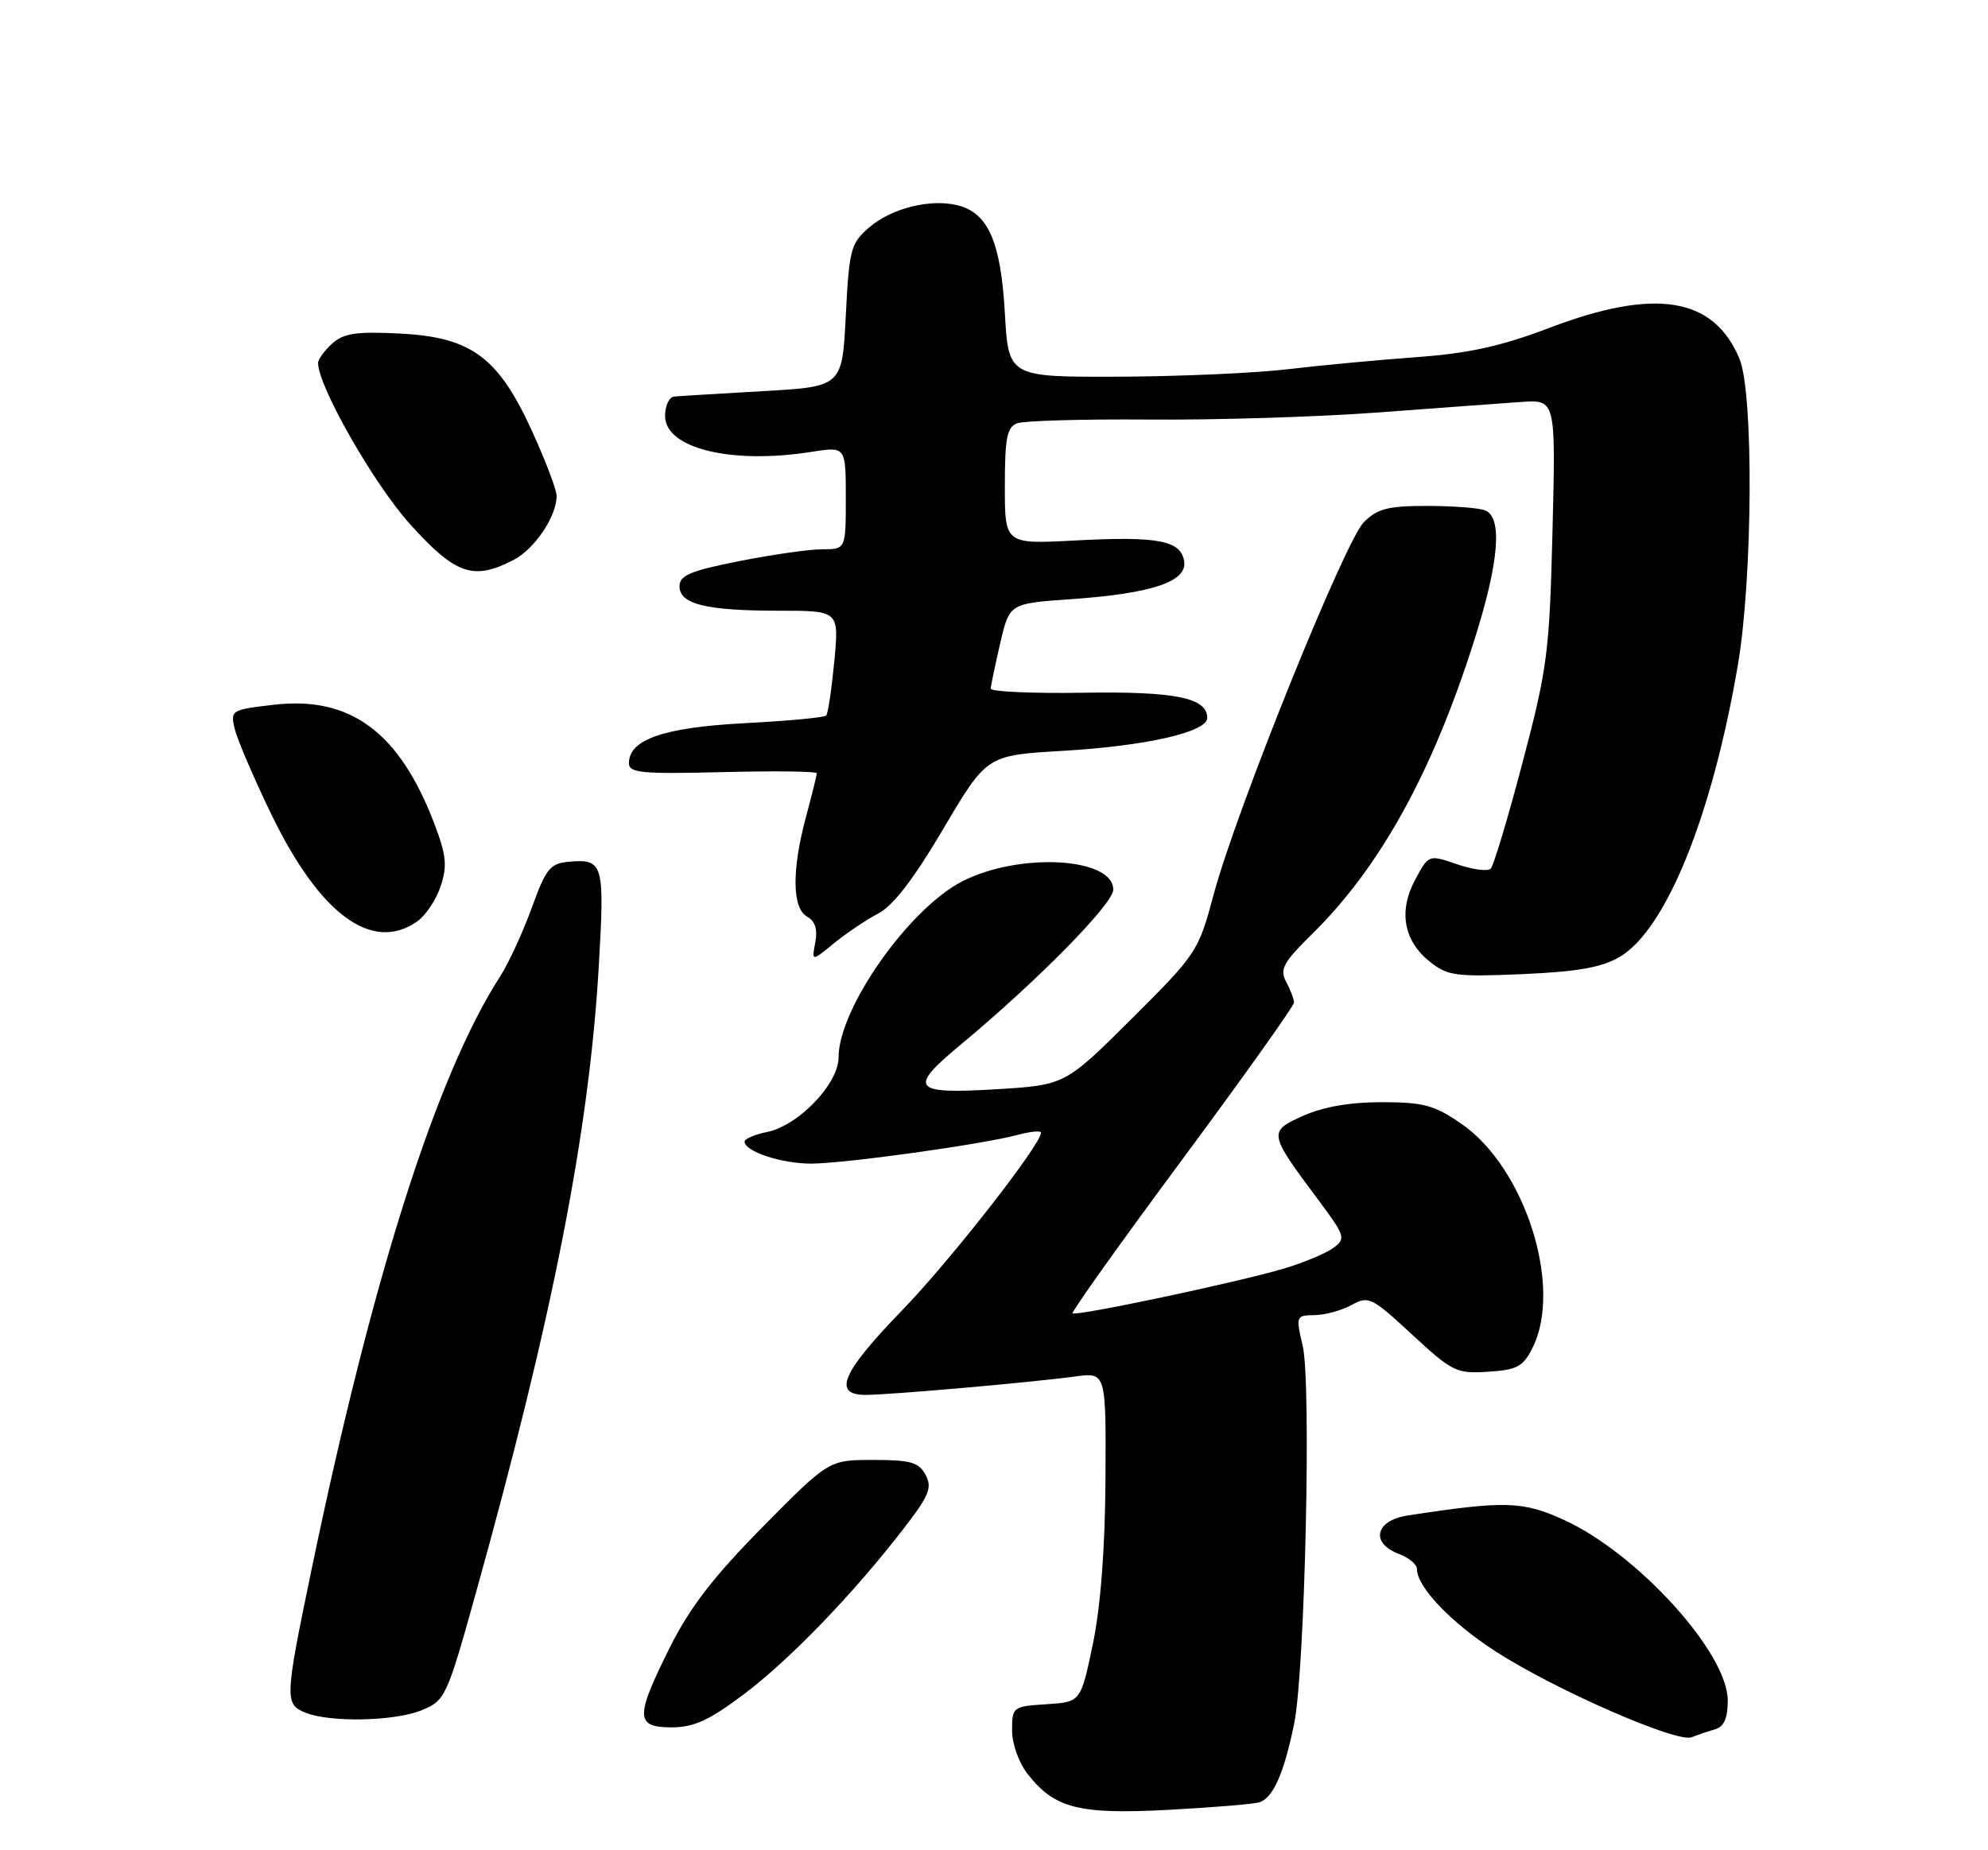 <?xml version="1.0" encoding="UTF-8" standalone="no"?>
<!DOCTYPE svg PUBLIC "-//W3C//DTD SVG 1.1//EN" "http://www.w3.org/Graphics/SVG/1.1/DTD/svg11.dtd" >
<svg xmlns="http://www.w3.org/2000/svg" xmlns:xlink="http://www.w3.org/1999/xlink" version="1.1" viewBox="0 0 275 256">
 <g >
 <path fill="currentColor"
d=" M 174.14 249.39 C 176.07 248.86 177.60 245.44 179.02 238.50 C 180.51 231.26 181.41 191.39 180.21 186.25 C 179.23 182.08 179.26 182.00 181.86 181.96 C 183.31 181.95 185.61 181.31 186.97 180.56 C 189.31 179.26 189.75 179.48 195.33 184.65 C 200.91 189.81 201.47 190.08 205.85 189.80 C 209.86 189.54 210.69 189.10 211.99 186.50 C 216.21 178.10 210.99 161.60 202.17 155.50 C 198.42 152.91 196.95 152.51 191.14 152.50 C 186.73 152.50 183.03 153.14 180.26 154.39 C 175.42 156.56 175.46 156.76 182.27 165.90 C 186.12 171.06 186.21 171.37 184.42 172.68 C 183.38 173.44 180.30 174.72 177.57 175.53 C 171.18 177.43 148.83 182.16 148.37 181.71 C 148.19 181.52 155.00 171.96 163.52 160.46 C 172.03 148.97 179.00 139.18 179.00 138.72 C 179.00 138.25 178.51 136.96 177.92 135.85 C 176.99 134.11 177.49 133.19 181.51 129.23 C 190.91 119.96 198.09 106.98 203.89 88.74 C 207.37 77.82 207.89 71.56 205.42 70.61 C 204.55 70.27 200.93 70.00 197.37 70.00 C 192.00 70.00 190.53 70.38 188.66 72.25 C 186.02 74.90 171.00 112.13 167.89 123.75 C 165.77 131.67 165.57 131.96 156.52 140.98 C 147.32 150.14 147.32 150.14 137.66 150.72 C 126.22 151.40 125.59 150.61 132.81 144.61 C 143.42 135.80 154.00 125.06 154.00 123.10 C 154.00 118.63 141.03 117.90 133.12 121.94 C 125.72 125.72 116.00 139.54 116.00 146.30 C 116.00 149.96 110.44 155.76 106.09 156.63 C 104.39 156.97 103.00 157.57 103.00 157.96 C 103.00 159.31 108.10 161.00 112.17 161.00 C 116.76 161.00 135.78 158.36 140.75 157.03 C 142.54 156.55 144.00 156.41 144.00 156.72 C 144.00 158.37 131.44 174.44 124.75 181.34 C 116.44 189.92 115.12 193.00 119.75 193.00 C 123.04 193.00 142.75 191.27 148.75 190.45 C 153.00 189.88 153.00 189.88 152.92 204.69 C 152.86 214.33 152.25 222.29 151.17 227.50 C 149.50 235.50 149.50 235.50 144.75 235.80 C 140.10 236.10 140.00 236.18 140.00 239.42 C 140.00 241.30 140.94 243.92 142.17 245.48 C 145.88 250.21 149.23 251.06 161.50 250.42 C 167.55 250.10 173.24 249.63 174.14 249.39 Z  M 237.25 239.27 C 238.49 238.91 239.00 237.74 239.00 235.27 C 239.00 228.71 226.54 214.97 216.37 210.31 C 210.64 207.69 208.21 207.62 194.75 209.68 C 190.24 210.37 189.51 213.48 193.50 215.00 C 194.88 215.52 196.00 216.45 196.00 217.07 C 196.00 219.57 200.68 224.48 206.90 228.50 C 215.04 233.77 231.97 241.18 234.00 240.37 C 234.82 240.04 236.29 239.55 237.25 239.27 Z  M 102.87 234.44 C 109.23 229.66 118.03 220.54 125.01 211.49 C 128.53 206.93 128.98 205.83 128.04 204.07 C 127.10 202.32 125.97 202.00 120.80 202.00 C 114.66 202.00 114.66 202.00 105.52 211.25 C 98.72 218.14 95.44 222.39 92.69 227.88 C 87.84 237.59 87.87 239.00 92.90 239.00 C 95.98 239.00 98.08 238.04 102.87 234.44 Z  M 58.38 236.61 C 61.60 235.27 61.82 234.79 65.84 220.36 C 76.46 182.26 81.48 156.64 82.82 133.85 C 83.66 119.42 83.49 118.80 78.63 119.24 C 76.10 119.47 75.51 120.21 73.56 125.60 C 72.35 128.95 70.38 133.23 69.18 135.10 C 60.34 148.87 51.52 176.64 43.07 217.29 C 39.39 235.01 39.36 235.81 42.25 236.97 C 45.71 238.36 54.68 238.16 58.38 236.61 Z  M 224.03 132.41 C 230.44 128.67 236.82 112.94 240.39 92.07 C 242.46 79.98 242.60 54.36 240.62 49.64 C 237.06 41.10 228.98 39.79 214.34 45.36 C 207.66 47.90 203.18 48.89 196.00 49.41 C 190.78 49.79 182.76 50.54 178.19 51.08 C 173.62 51.63 163.05 52.09 154.69 52.12 C 139.50 52.17 139.50 52.17 139.00 43.28 C 138.44 33.46 136.69 29.46 132.48 28.41 C 128.72 27.46 123.34 28.80 120.25 31.45 C 117.68 33.67 117.47 34.45 117.00 43.66 C 116.50 53.50 116.50 53.50 105.50 54.12 C 99.45 54.47 93.94 54.80 93.25 54.87 C 92.56 54.94 92.00 56.15 92.00 57.55 C 92.00 62.04 101.14 64.28 112.25 62.52 C 117.00 61.77 117.00 61.77 117.00 68.89 C 117.00 76.00 117.00 76.00 113.75 76.00 C 111.96 76.00 106.79 76.74 102.25 77.64 C 95.49 78.98 94.00 79.61 94.00 81.12 C 94.00 83.60 97.65 84.50 107.79 84.50 C 116.07 84.50 116.07 84.50 115.41 91.50 C 115.04 95.35 114.54 98.72 114.29 99.00 C 114.04 99.28 108.97 99.75 103.03 100.06 C 91.81 100.65 87.00 102.31 87.00 105.60 C 87.00 106.95 88.76 107.11 100.00 106.83 C 107.15 106.65 113.00 106.72 112.99 107.00 C 112.98 107.28 112.31 109.97 111.50 113.00 C 109.51 120.40 109.57 125.66 111.64 126.82 C 112.76 127.45 113.12 128.58 112.78 130.39 C 112.27 133.05 112.27 133.05 115.38 130.50 C 117.10 129.10 119.85 127.25 121.50 126.39 C 123.54 125.33 126.43 121.57 130.50 114.66 C 136.50 104.50 136.50 104.50 147.00 103.89 C 158.52 103.22 167.00 101.29 167.00 99.33 C 167.00 96.54 162.54 95.64 149.75 95.85 C 142.74 95.96 137.02 95.70 137.04 95.27 C 137.07 94.85 137.66 92.03 138.36 89.00 C 139.64 83.50 139.64 83.50 148.07 82.91 C 159.29 82.13 164.21 80.50 163.81 77.69 C 163.38 74.78 160.23 74.17 148.75 74.78 C 139.00 75.30 139.00 75.30 139.00 67.26 C 139.00 60.63 139.30 59.10 140.69 58.57 C 141.62 58.21 149.83 57.98 158.94 58.05 C 168.05 58.13 182.25 57.69 190.50 57.08 C 198.75 56.46 207.69 55.81 210.36 55.62 C 215.21 55.27 215.21 55.27 214.76 73.39 C 214.34 90.29 214.06 92.43 210.62 105.48 C 208.60 113.17 206.61 119.79 206.21 120.19 C 205.80 120.60 203.71 120.32 201.55 119.58 C 197.63 118.23 197.63 118.23 195.76 121.72 C 193.42 126.08 194.16 130.19 197.83 133.10 C 200.25 135.02 201.44 135.18 210.62 134.78 C 218.20 134.45 221.56 133.86 224.03 132.41 Z  M 57.70 127.50 C 58.88 126.67 60.35 124.47 60.96 122.61 C 61.89 119.80 61.74 118.34 60.09 113.99 C 55.27 101.32 48.49 96.28 37.90 97.51 C 31.97 98.20 31.85 98.27 32.47 100.86 C 32.82 102.31 35.08 107.59 37.49 112.58 C 44.22 126.52 51.47 131.86 57.70 127.50 Z  M 71.03 77.48 C 73.96 75.97 77.00 71.44 77.00 68.61 C 77.00 67.78 75.48 63.78 73.62 59.70 C 68.93 49.40 65.21 46.65 55.30 46.15 C 49.28 45.85 47.54 46.10 45.95 47.54 C 44.88 48.51 44.00 49.72 44.00 50.22 C 44.00 53.44 51.70 66.95 56.70 72.50 C 63.02 79.51 65.47 80.36 71.03 77.48 Z "/>
</g>
</svg>